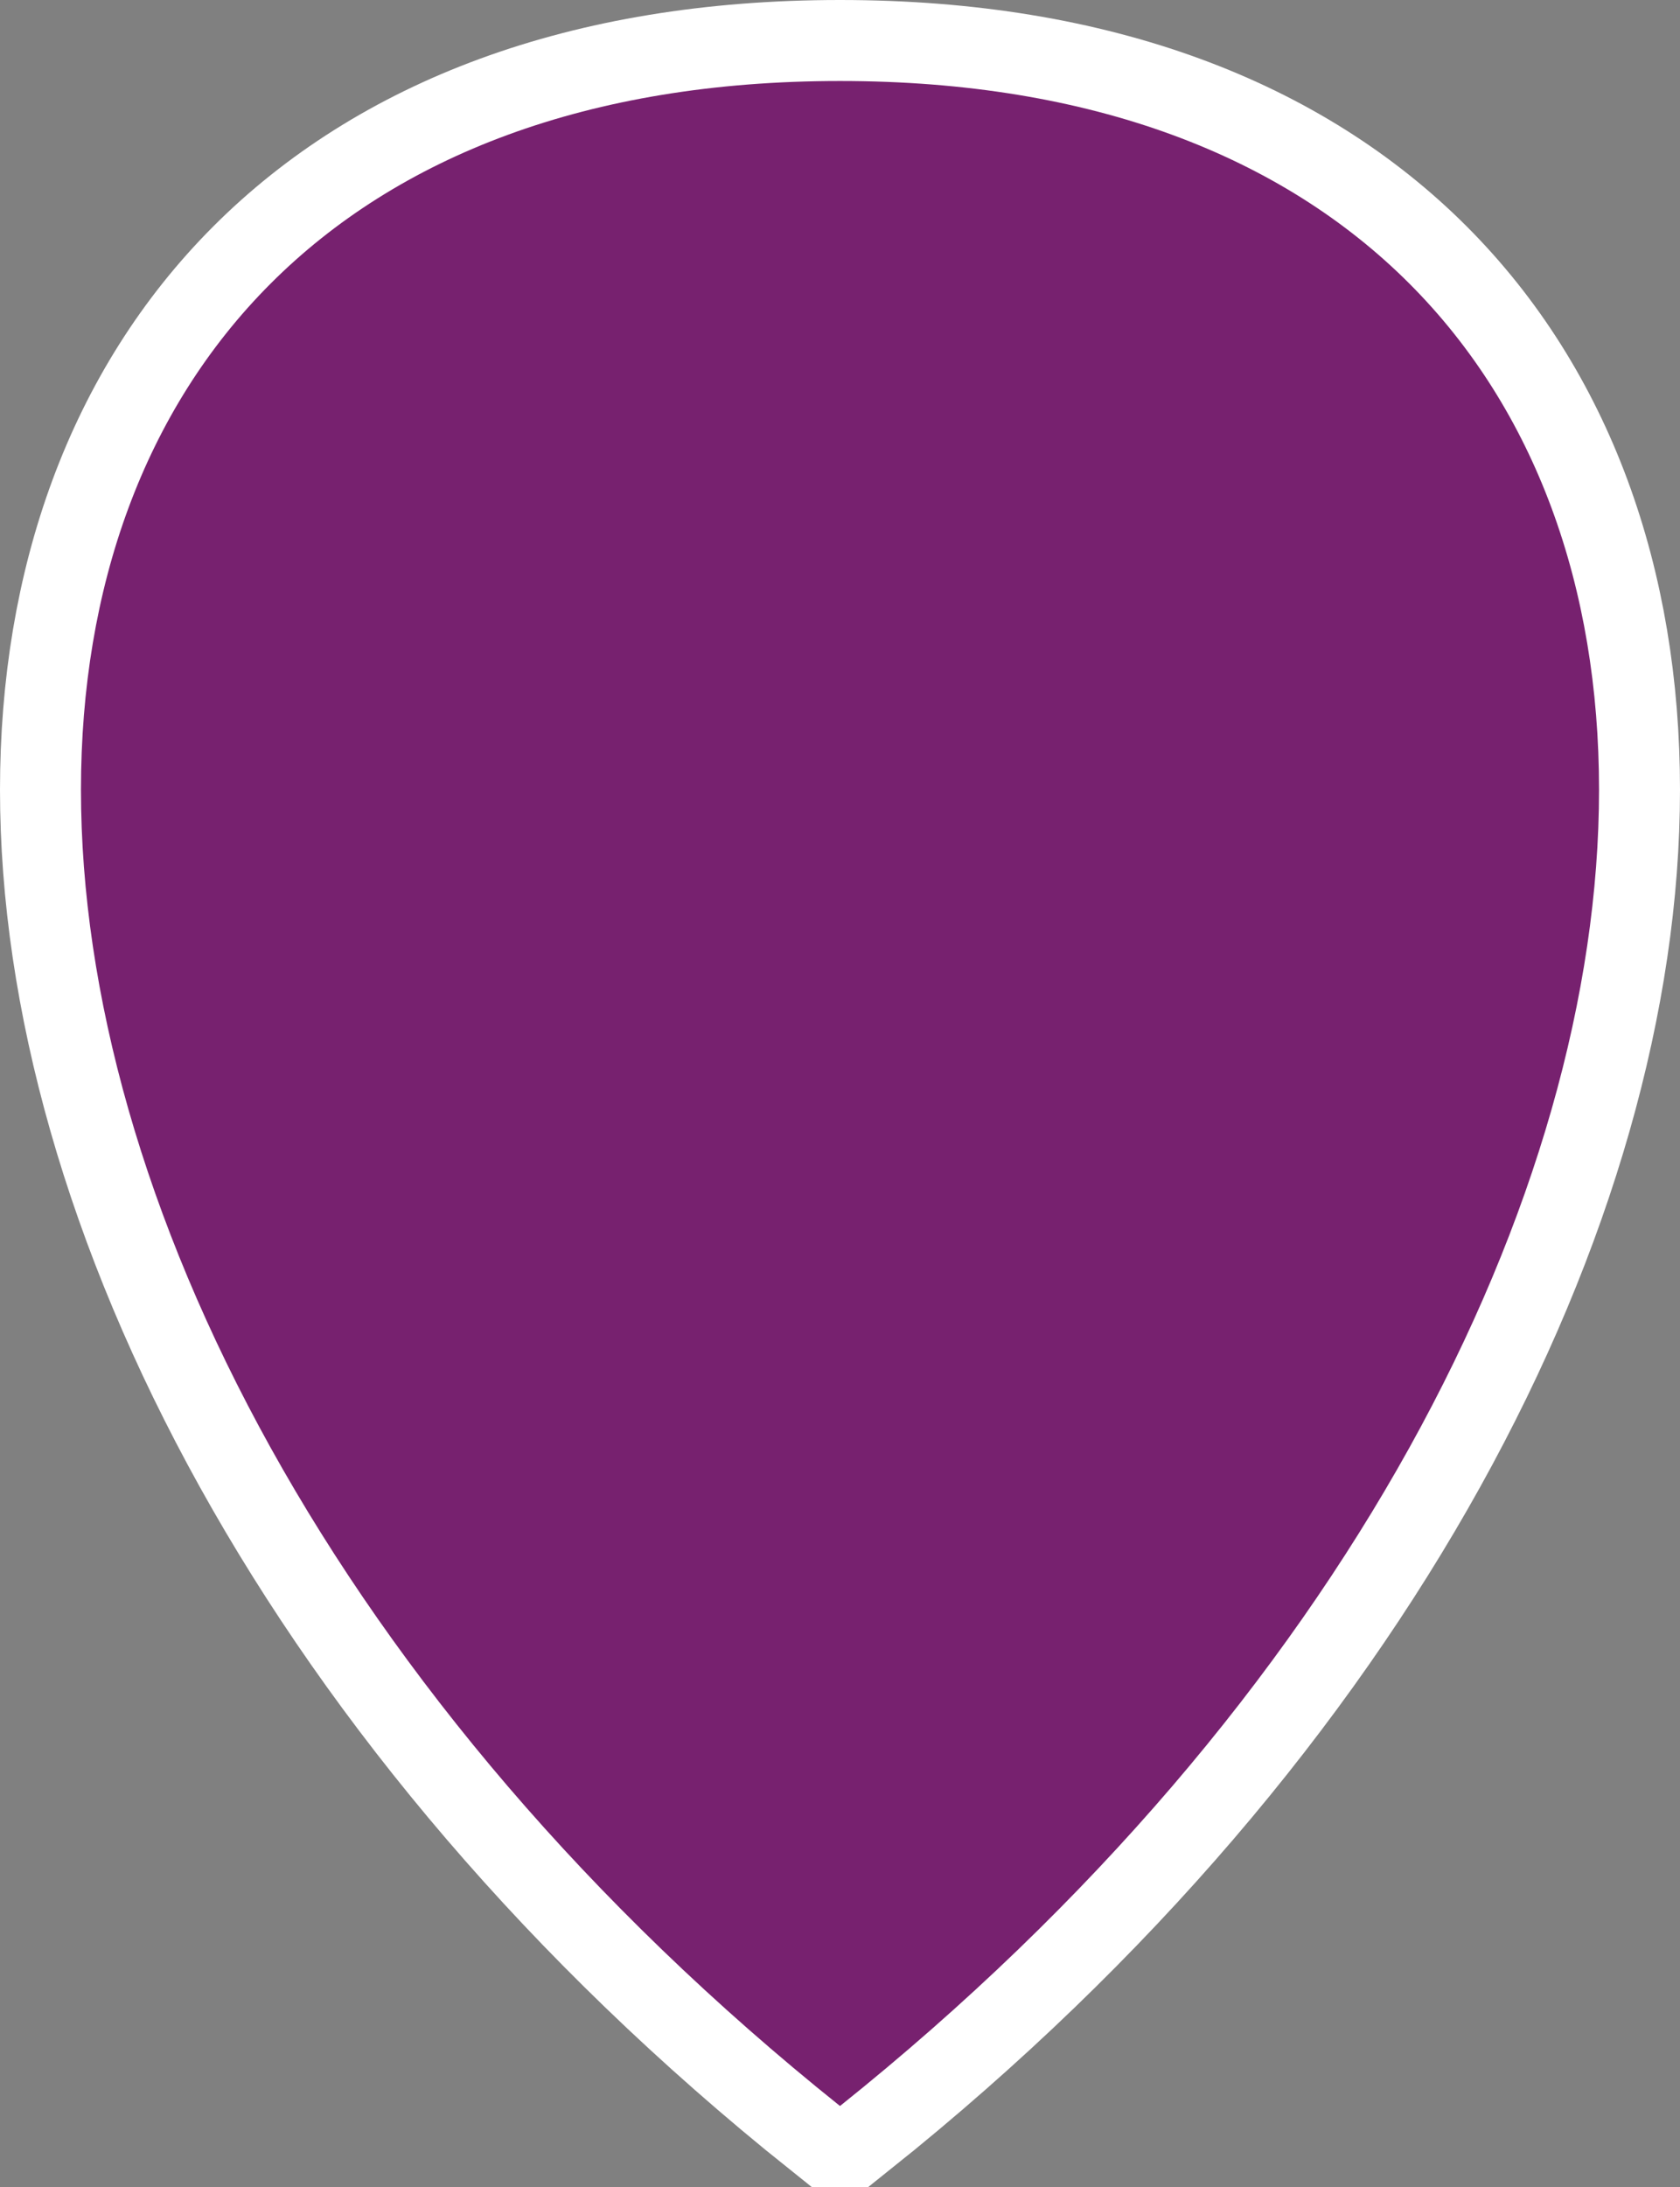 <?xml version="1.0" encoding="UTF-8" standalone="no"?>
<!-- Created with Inkscape (http://www.inkscape.org/) -->

<svg
   xmlns:dc="http://purl.org/dc/elements/1.1/"
   xmlns:cc="http://creativecommons.org/ns#"
   xmlns:rdf="http://www.w3.org/1999/02/22-rdf-syntax-ns#"
   xmlns:svg="http://www.w3.org/2000/svg"
   xmlns="http://www.w3.org/2000/svg"
   xmlns:sodipodi="http://sodipodi.sourceforge.net/DTD/sodipodi-0.dtd"
   xmlns:inkscape="http://www.inkscape.org/namespaces/inkscape"
   width="41.5"
   height="54"
   id="svg2"
   version="1.1"
   inkscape:version="0.48.4 r9939"
   sodipodi:docname="marker_neutral.svg"
   inkscape:export-filename="/home/ybon/Code/js/leaflet-storage/src/img/draw_marker.png"
   inkscape:export-xdpi="90"
   inkscape:export-ydpi="90">
  <rect width="100%" height="100%" fill="#808080" stroke="none"/>
  <defs
     id="defs4" />
  <sodipodi:namedview
     id="base"
     pagecolor="#ffffff"
     bordercolor="#666666"
     borderopacity="1.0"
     inkscape:pageopacity="0.0"
     inkscape:pageshadow="2"
     inkscape:zoom="8.7946404"
     inkscape:cx="16.134507"
     inkscape:cy="29.441525"
     inkscape:document-units="px"
     inkscape:current-layer="layer1"
     showgrid="true"
     showguides="true"
     inkscape:guide-bbox="true"
     inkscape:window-width="1366"
     inkscape:window-height="744"
     inkscape:window-x="0"
     inkscape:window-y="24"
     inkscape:window-maximized="1"
     fit-margin-top="0"
     fit-margin-left="0"
     fit-margin-right="0"
     fit-margin-bottom="0">
    <inkscape:grid
       type="xygrid"
       id="grid3756"
       empspacing="5"
       visible="true"
       enabled="true"
       snapvisiblegridlinesonly="true"
       originx="-9.25px"
       originy="-8px" />
    <sodipodi:guide
       orientation="1,0"
       position="2.75,9"
       id="guide3758" />
  </sodipodi:namedview>
  <g
     inkscape:label="Layer 1"
     inkscape:groupmode="layer"
     id="layer1"
     transform="translate(-9.25,-990.362)">
    <path
       sodipodi:nodetypes="ccc"
       inkscape:connector-curvature="0"
       id="path3972"
       d="m 30,992.362 c -25,0 -25,30 0,50 25,-20 25,-50 0,-50 z"
       style="fill:none;fill-opacity:1;stroke:#ffffff;stroke-width:4;stroke-miterlimit:4;stroke-opacity:1;stroke-dasharray:none" />
    <path
       style="fill:#77216f;fill-opacity:1;stroke:none"
       d="m 30,992.362 c -25,0 -25,30 0,50 25,-20 25,-50 0,-50 z"
       id="path3273"
       inkscape:connector-curvature="0"
       sodipodi:nodetypes="ccc" />
  </g>
</svg>

